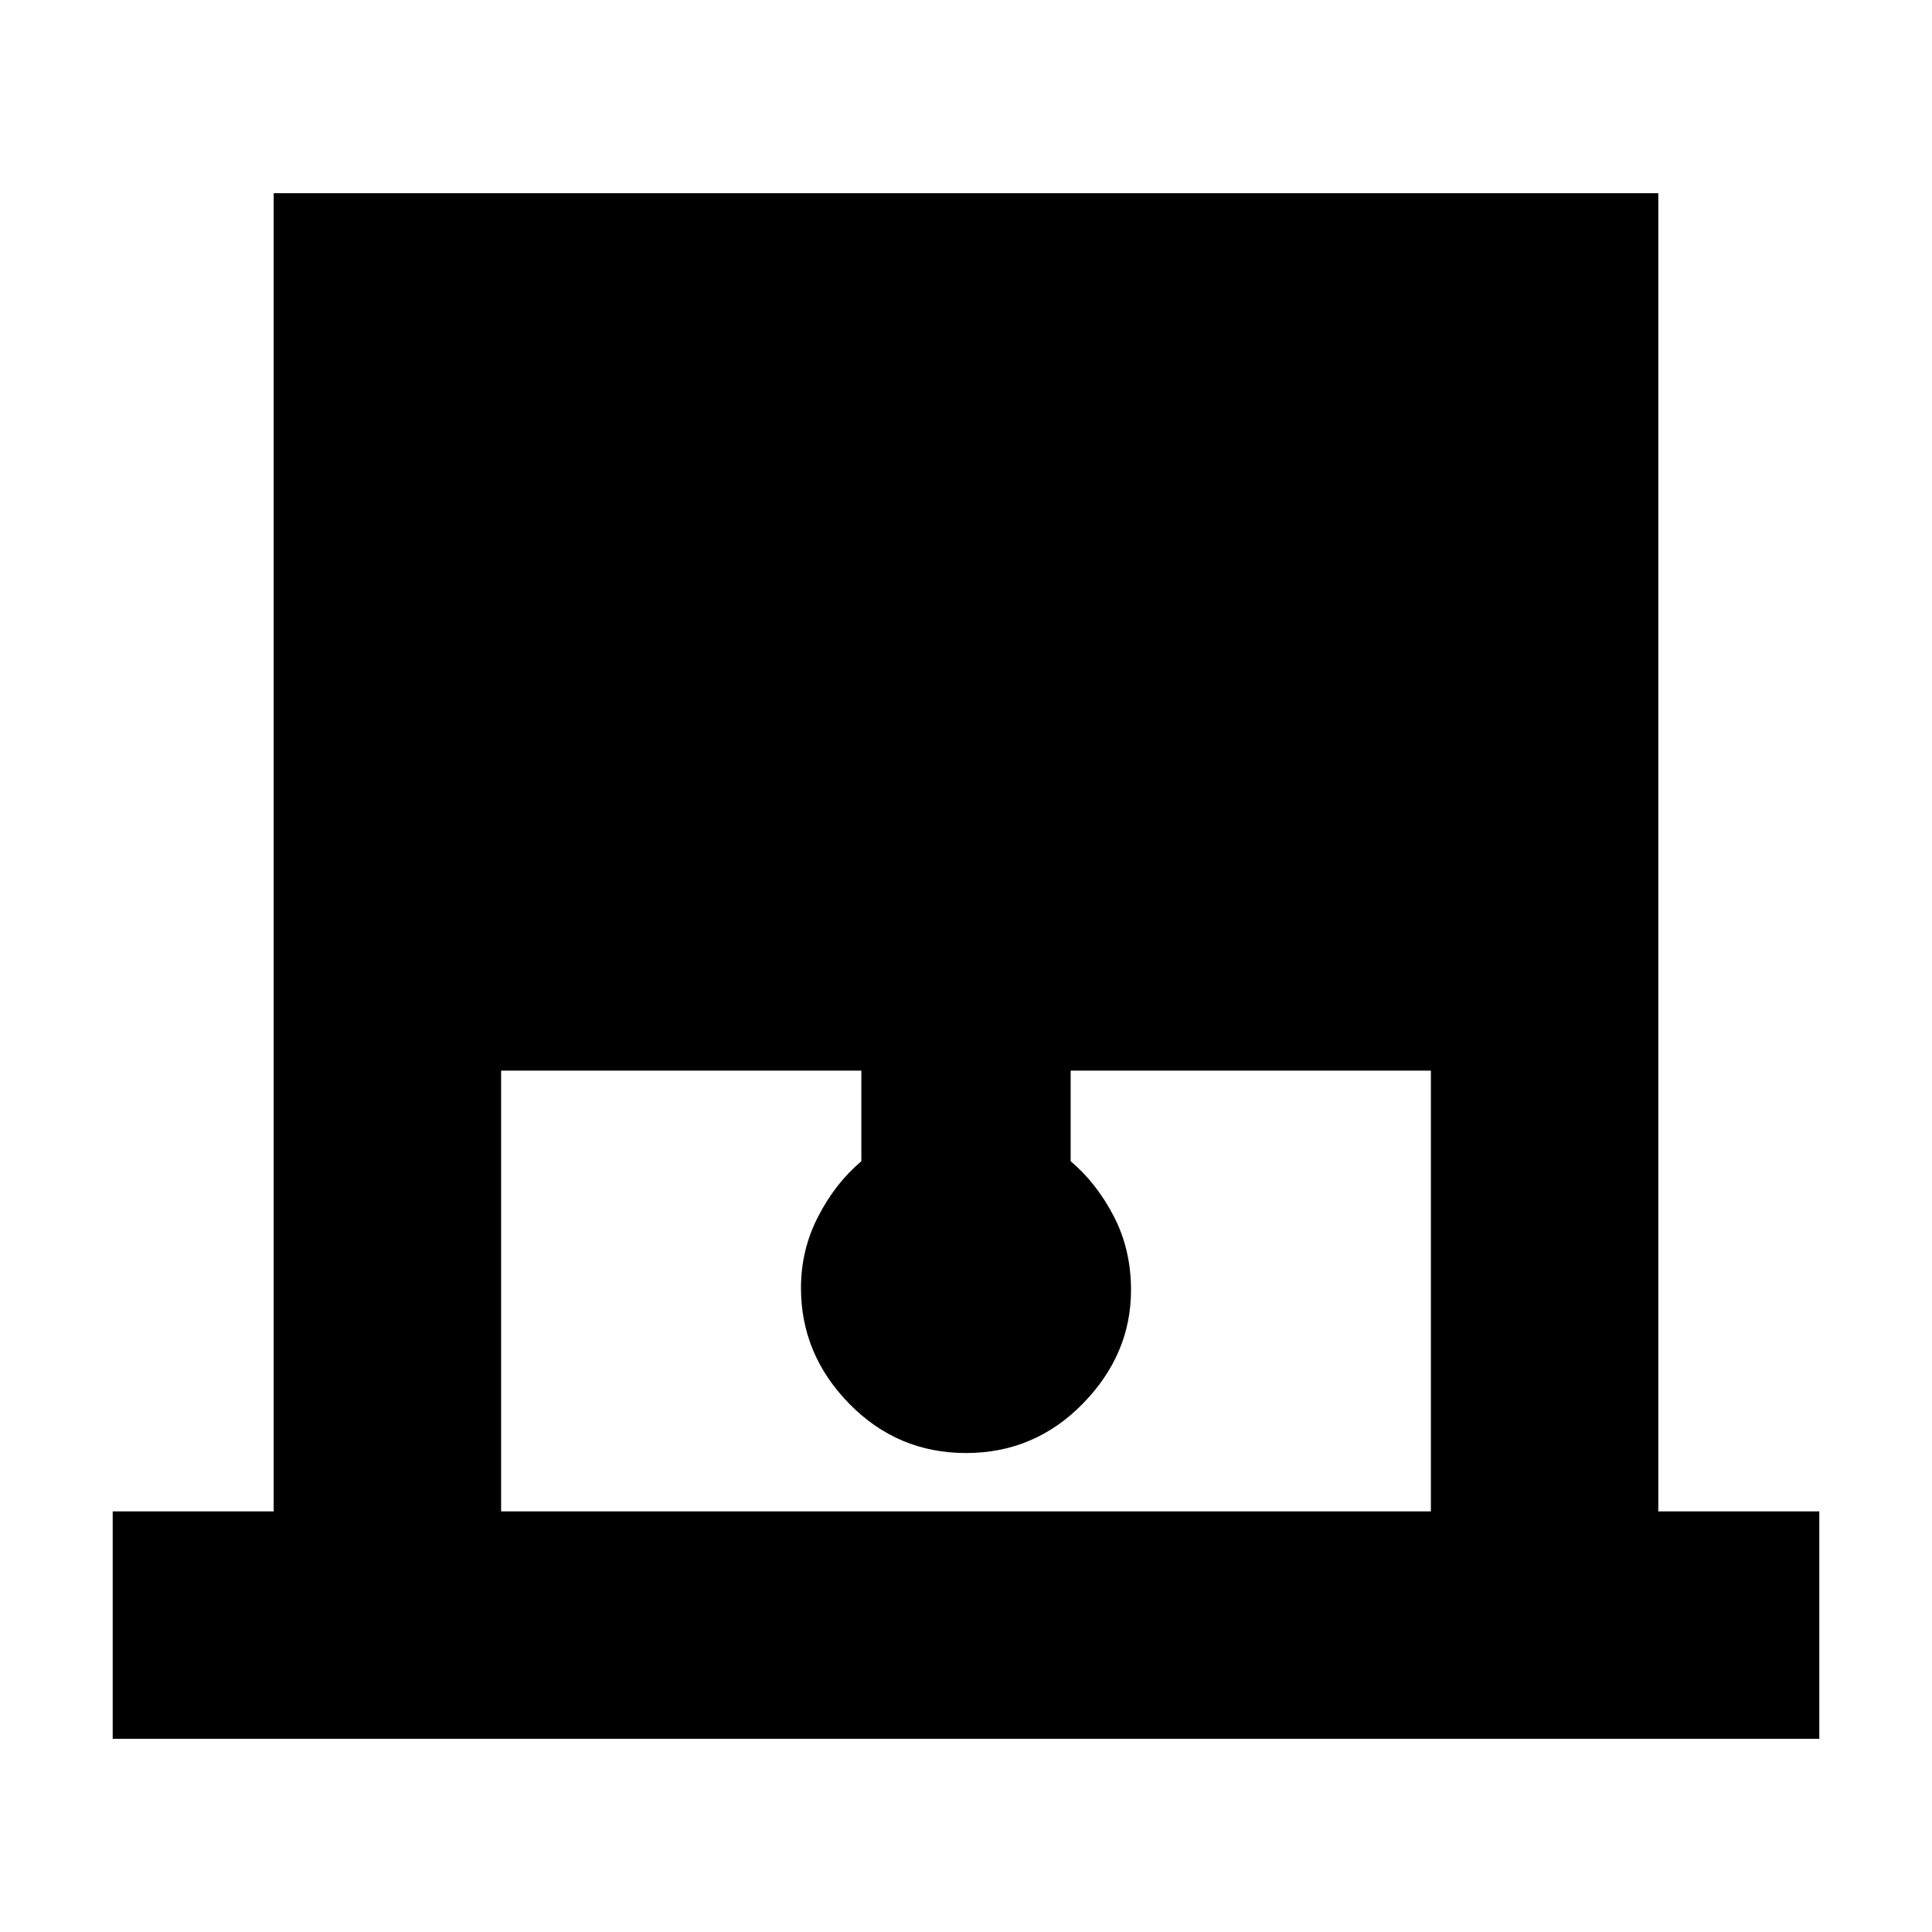 <svg xmlns="http://www.w3.org/2000/svg" height="24" width="24"><path d="M1.4 21.6v-2.825h2V2.4h17.2v16.375h2V21.6Zm4.825-2.825h11.55V13.3H13.3v1.125q.325.275.538.688.212.412.212.912 0 .8-.6 1.413-.6.612-1.45.612t-1.45-.612q-.6-.613-.6-1.438 0-.475.213-.887.212-.413.537-.688V13.3H6.225Z"/></svg>